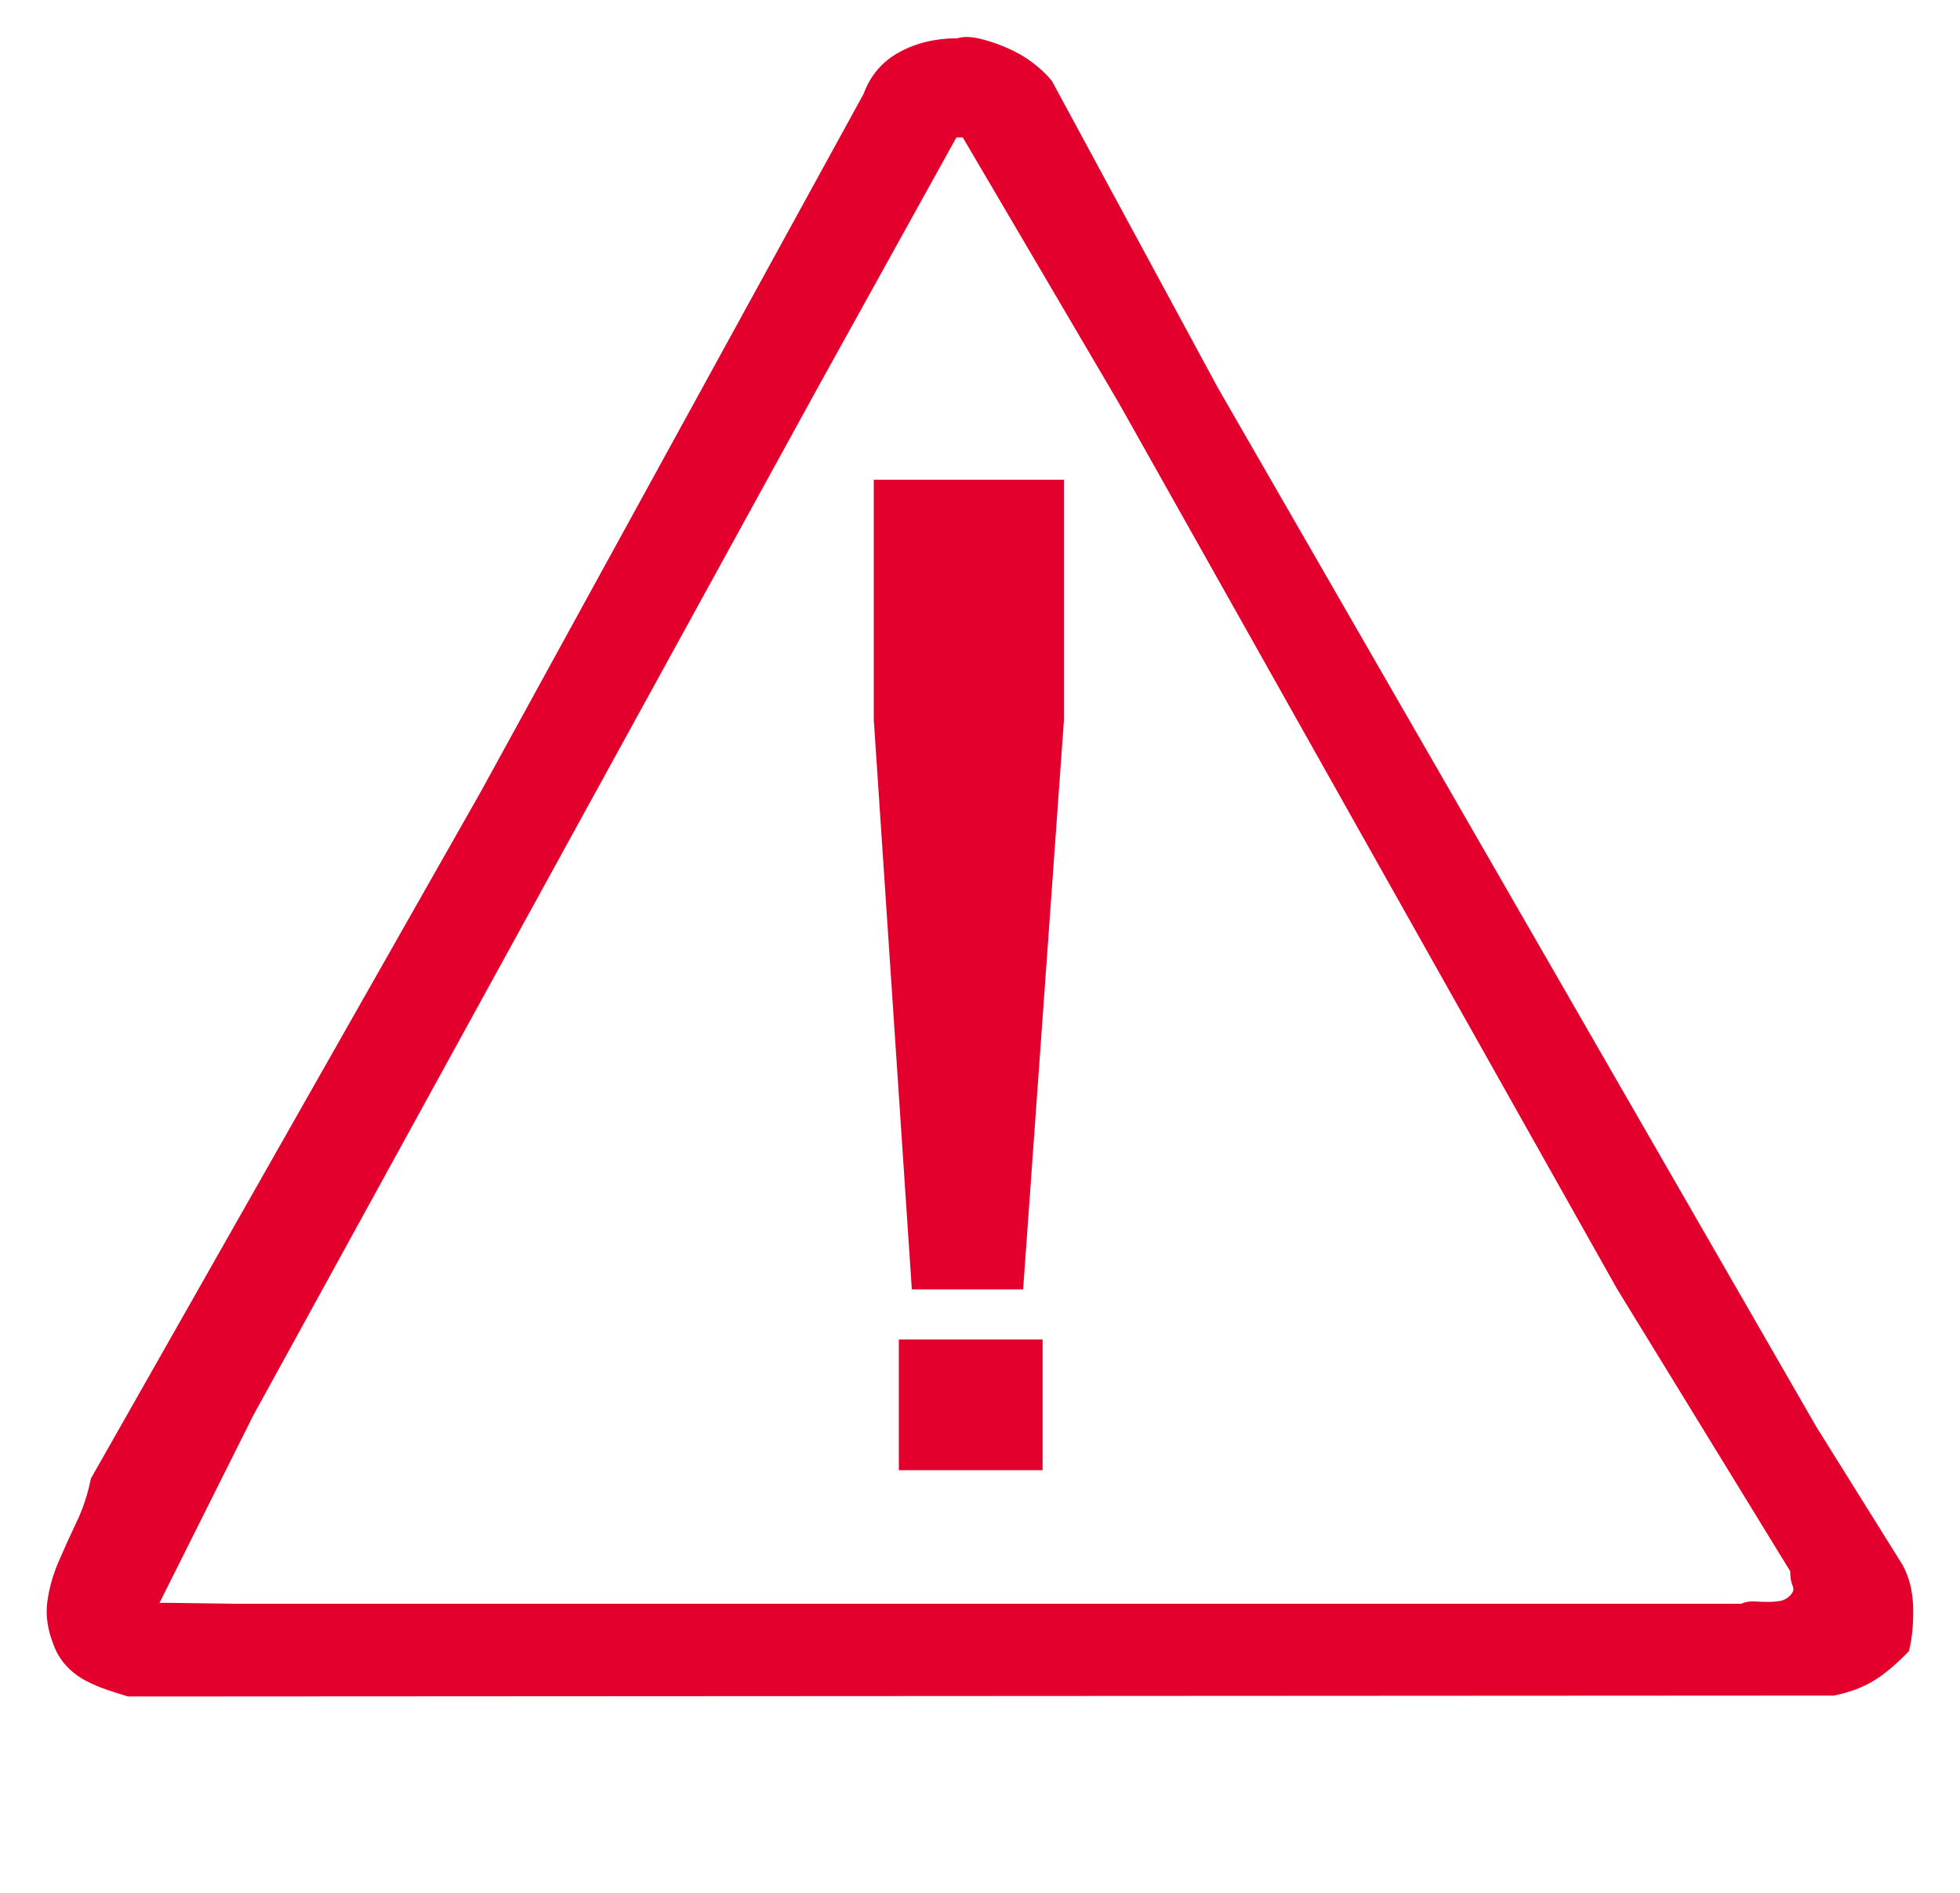 <?xml version='1.0' encoding='utf-8'?>
<svg xmlns="http://www.w3.org/2000/svg" viewBox="0 0 2113 2041" width="414" height="400"><path d="M1313 418l645 1120 93 149q11 20 11.5 46.5t-4.5 46.5q-20 21-38 32t-43 16l-1839 1q-10-3-22-7t-23.5-10-20.5-15.5-14-22.5q-10-25-7-47t12-43 19.5-43 15.5-47l420-740 413-753q11-30 38.5-45t62.5-15q10-3 24.5.5t29.5 10 27.5 16T1134 87zm430 971q-135-240-268.5-477.5T1206 434l-168-286h-7L882 417 273 1526l-101 202h7l74 1h1624q7-3 14.5-2.5t14.5.5 13-1 11-6 2.5-10.5-2.5-15.5zM942 776V517h205v259l-44 614H983zm27 668h155v141H969v-141z" fill="#e4002c"></path></svg>